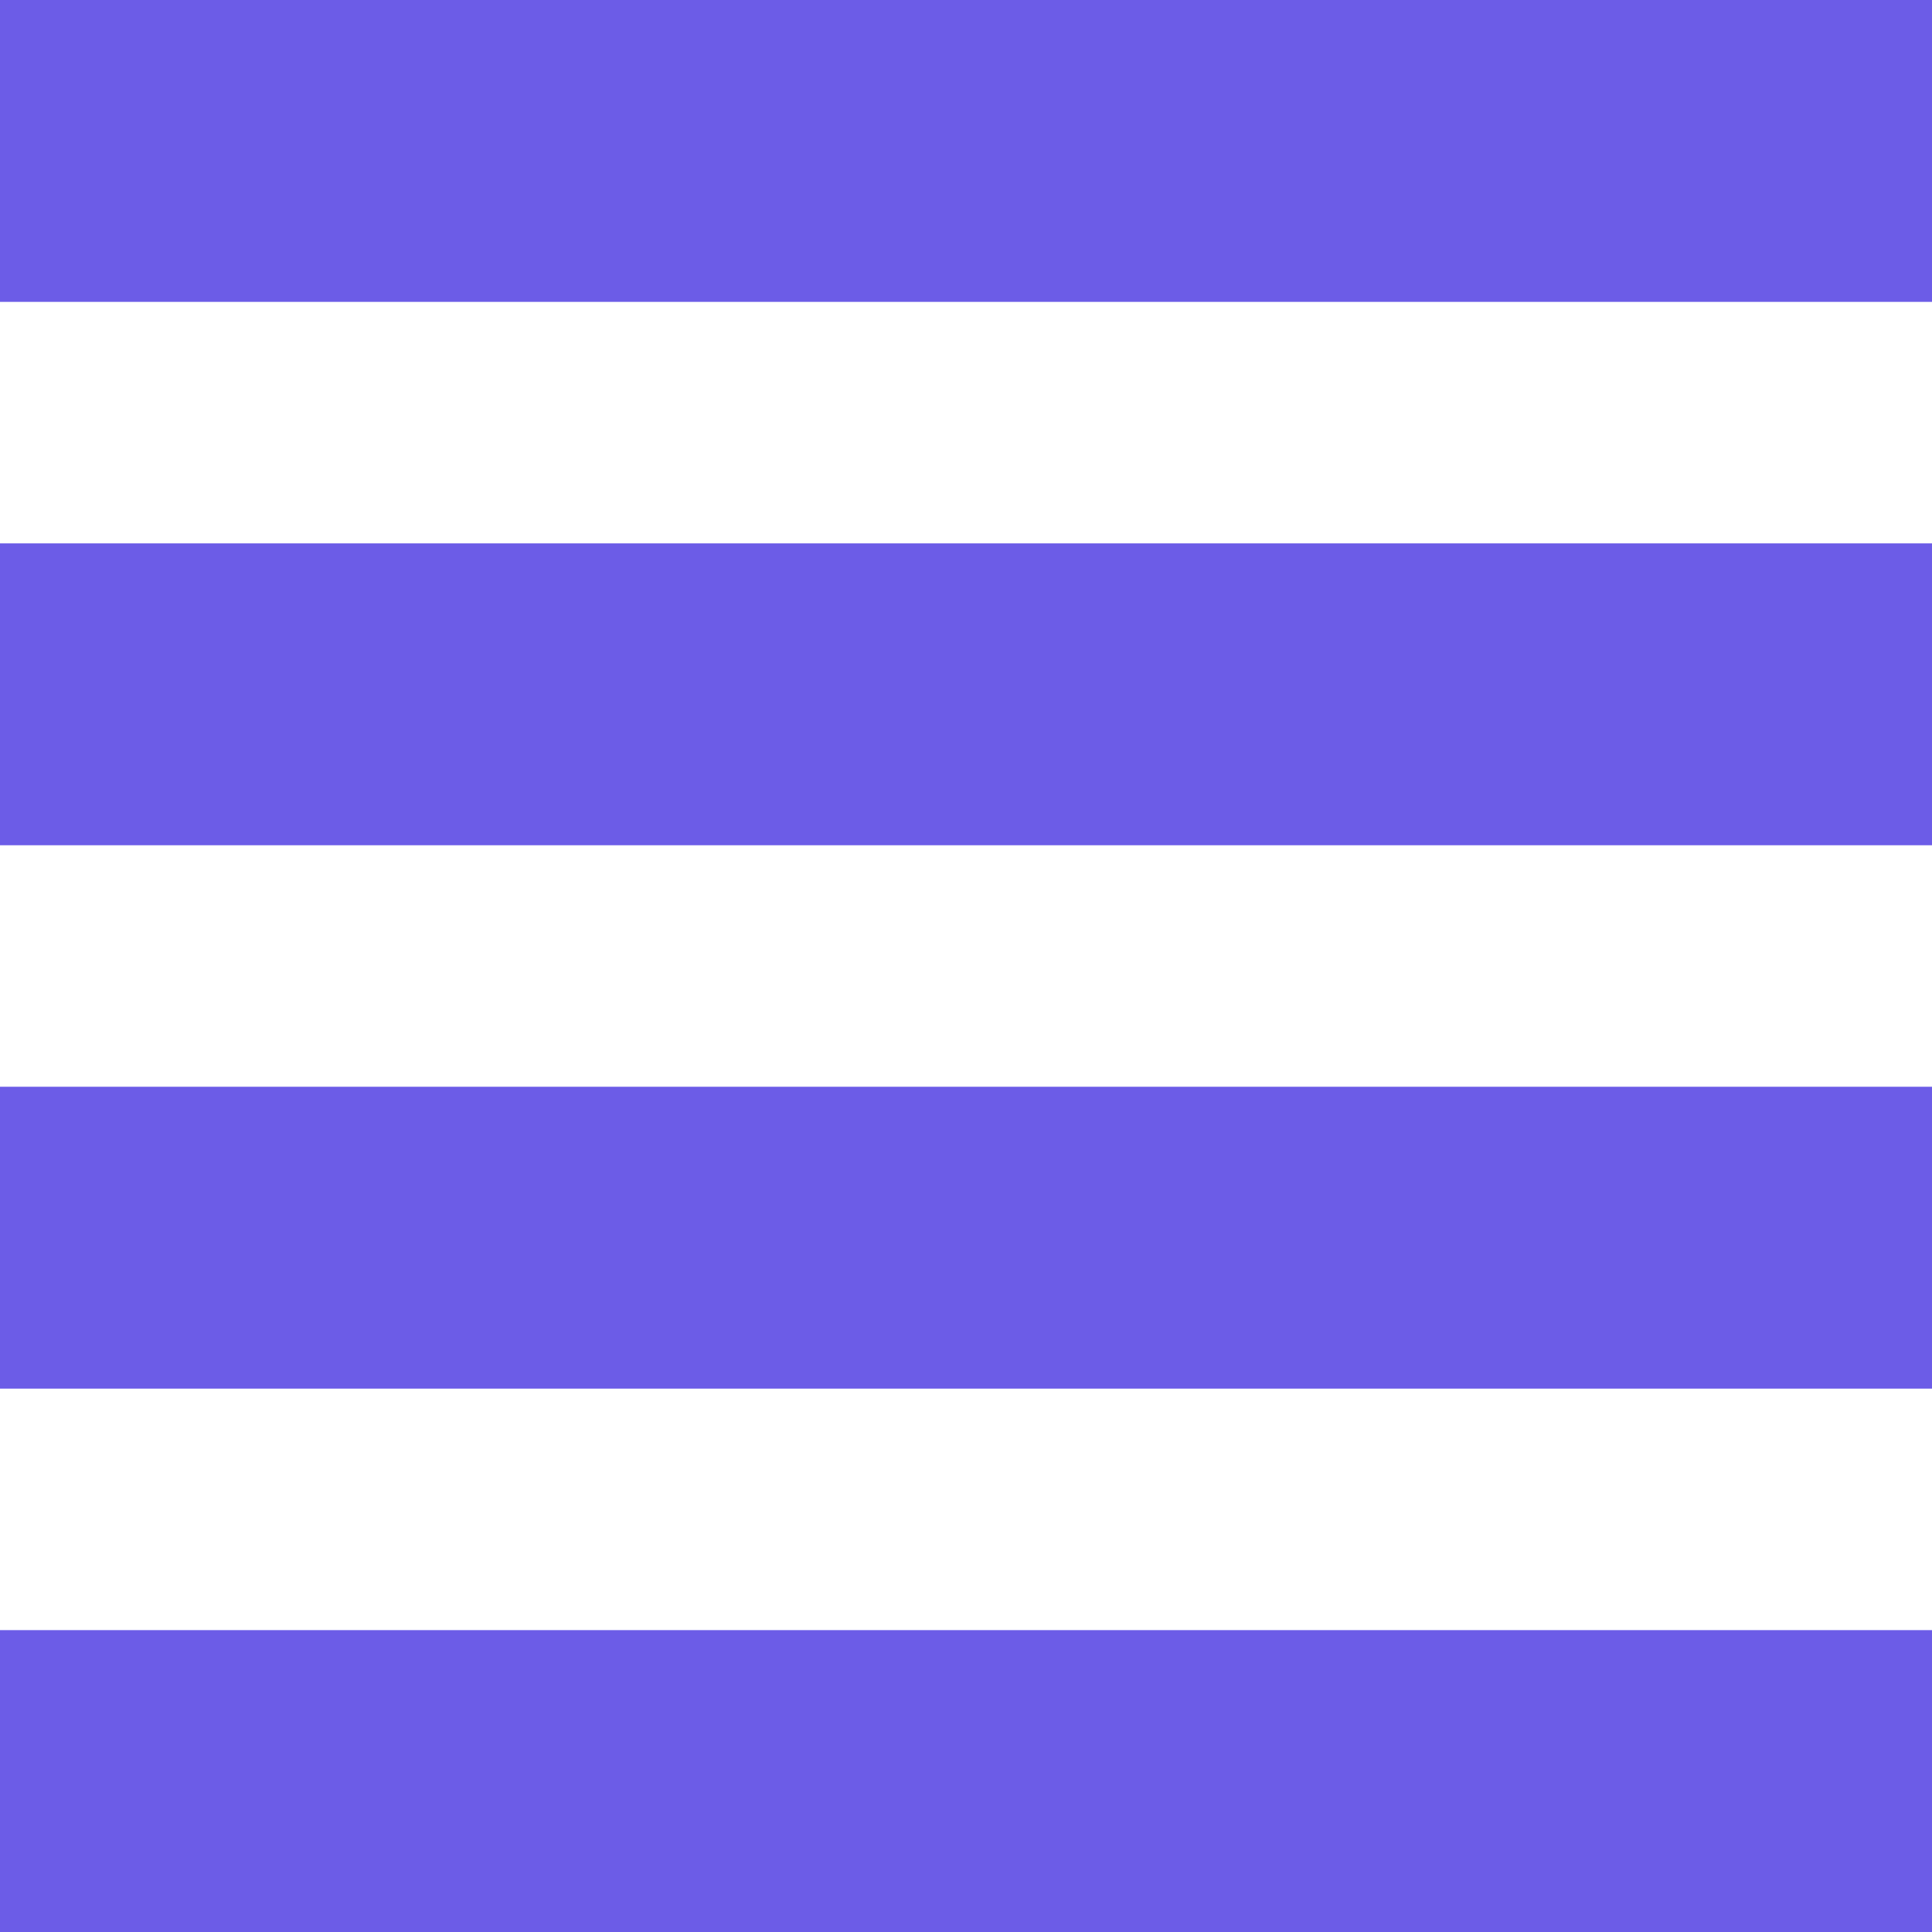 <svg id="eWvxMP1h6Gd1" xmlns="http://www.w3.org/2000/svg" xmlns:xlink="http://www.w3.org/1999/xlink" viewBox="0 0 64 64" shape-rendering="geometricPrecision" text-rendering="geometricPrecision"><rect width="64" height="10" rx="0" ry="0" fill="#6c5ce7" stroke-width="0"/><rect width="64" height="10" rx="0" ry="0" transform="translate(0 18)" fill="#6c5ce7" stroke-width="0"/><rect width="64" height="10" rx="0" ry="0" transform="translate(0 36)" fill="#6c5ce7" stroke-width="0"/><rect width="64" height="10" rx="0" ry="0" transform="translate(0 54)" fill="#6c5ce7" stroke-width="0"/></svg>

